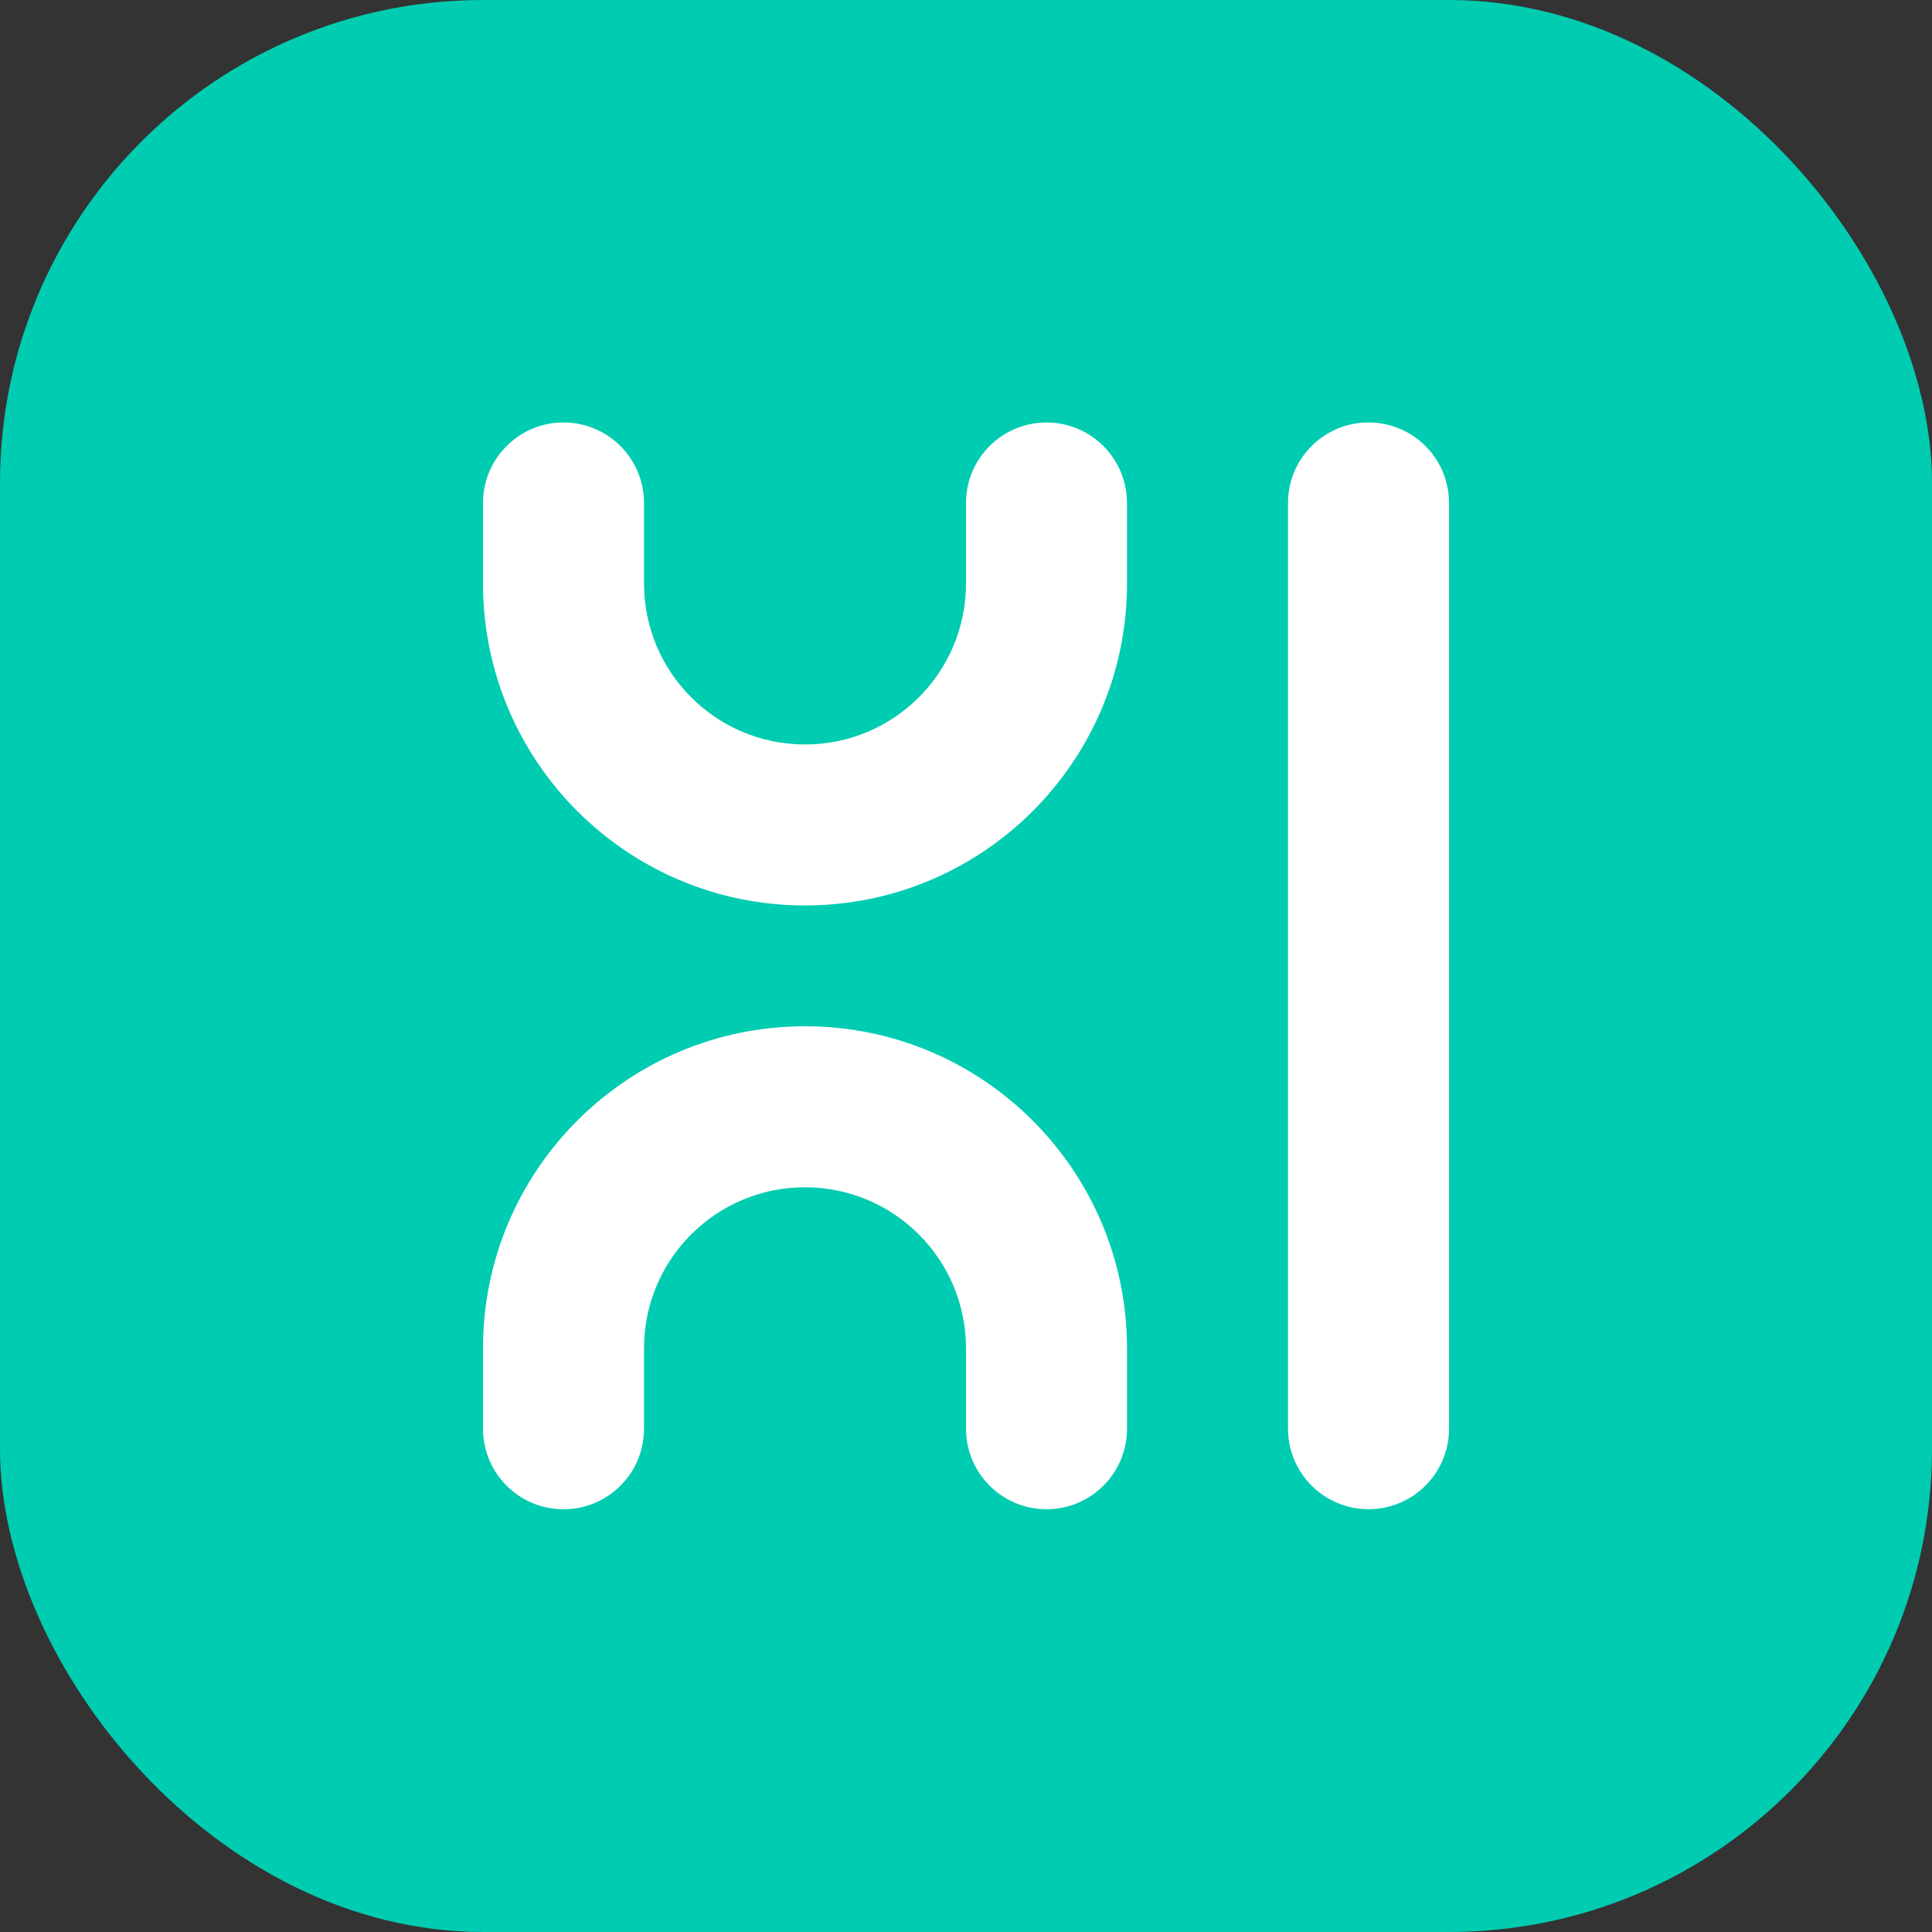 <svg width="56" height="56" viewBox="0 0 56 56" fill="none" xmlns="http://www.w3.org/2000/svg">
<rect x="0" y="0" width="56" height="56" fill="#333333" stroke="none"/>
<rect width="56" height="56" rx="14" fill="#00CCB1"/>
<path fill-rule="evenodd" clip-rule="evenodd" d="M14 14.579C14 13.29 15.045 12.245 16.333 12.245C17.622 12.245 18.667 13.29 18.667 14.579V16.912H14V14.579ZM28 16.912C28 19.49 25.911 21.579 23.334 21.579C20.756 21.579 18.667 19.489 18.667 16.912H14C14 22.067 18.179 26.245 23.334 26.245C28.488 26.245 32.667 22.067 32.667 16.912H32.666V14.579C32.666 13.29 31.622 12.246 30.333 12.246C29.044 12.246 28 13.29 28 14.579V16.912H28ZM37.334 14.579C37.334 13.29 38.379 12.245 39.667 12.245C40.956 12.245 42.001 13.29 42.001 14.579V41.412C42.001 42.701 40.956 43.745 39.667 43.745C38.379 43.745 37.334 42.701 37.334 41.412V14.579ZM16.334 43.747C15.045 43.747 14.001 42.702 14.001 41.414V39.08H18.667V41.414C18.667 42.702 17.623 43.747 16.334 43.747ZM23.333 34.414C25.911 34.414 28 36.503 28 39.08H28V41.413C28 42.702 29.045 43.746 30.334 43.746C31.622 43.746 32.667 42.702 32.667 41.413V39.08H32.667C32.666 33.925 28.488 29.747 23.333 29.747C18.179 29.747 14 33.926 14 39.08H18.667C18.667 36.503 20.756 34.414 23.333 34.414Z" fill="white"/>
</svg>
